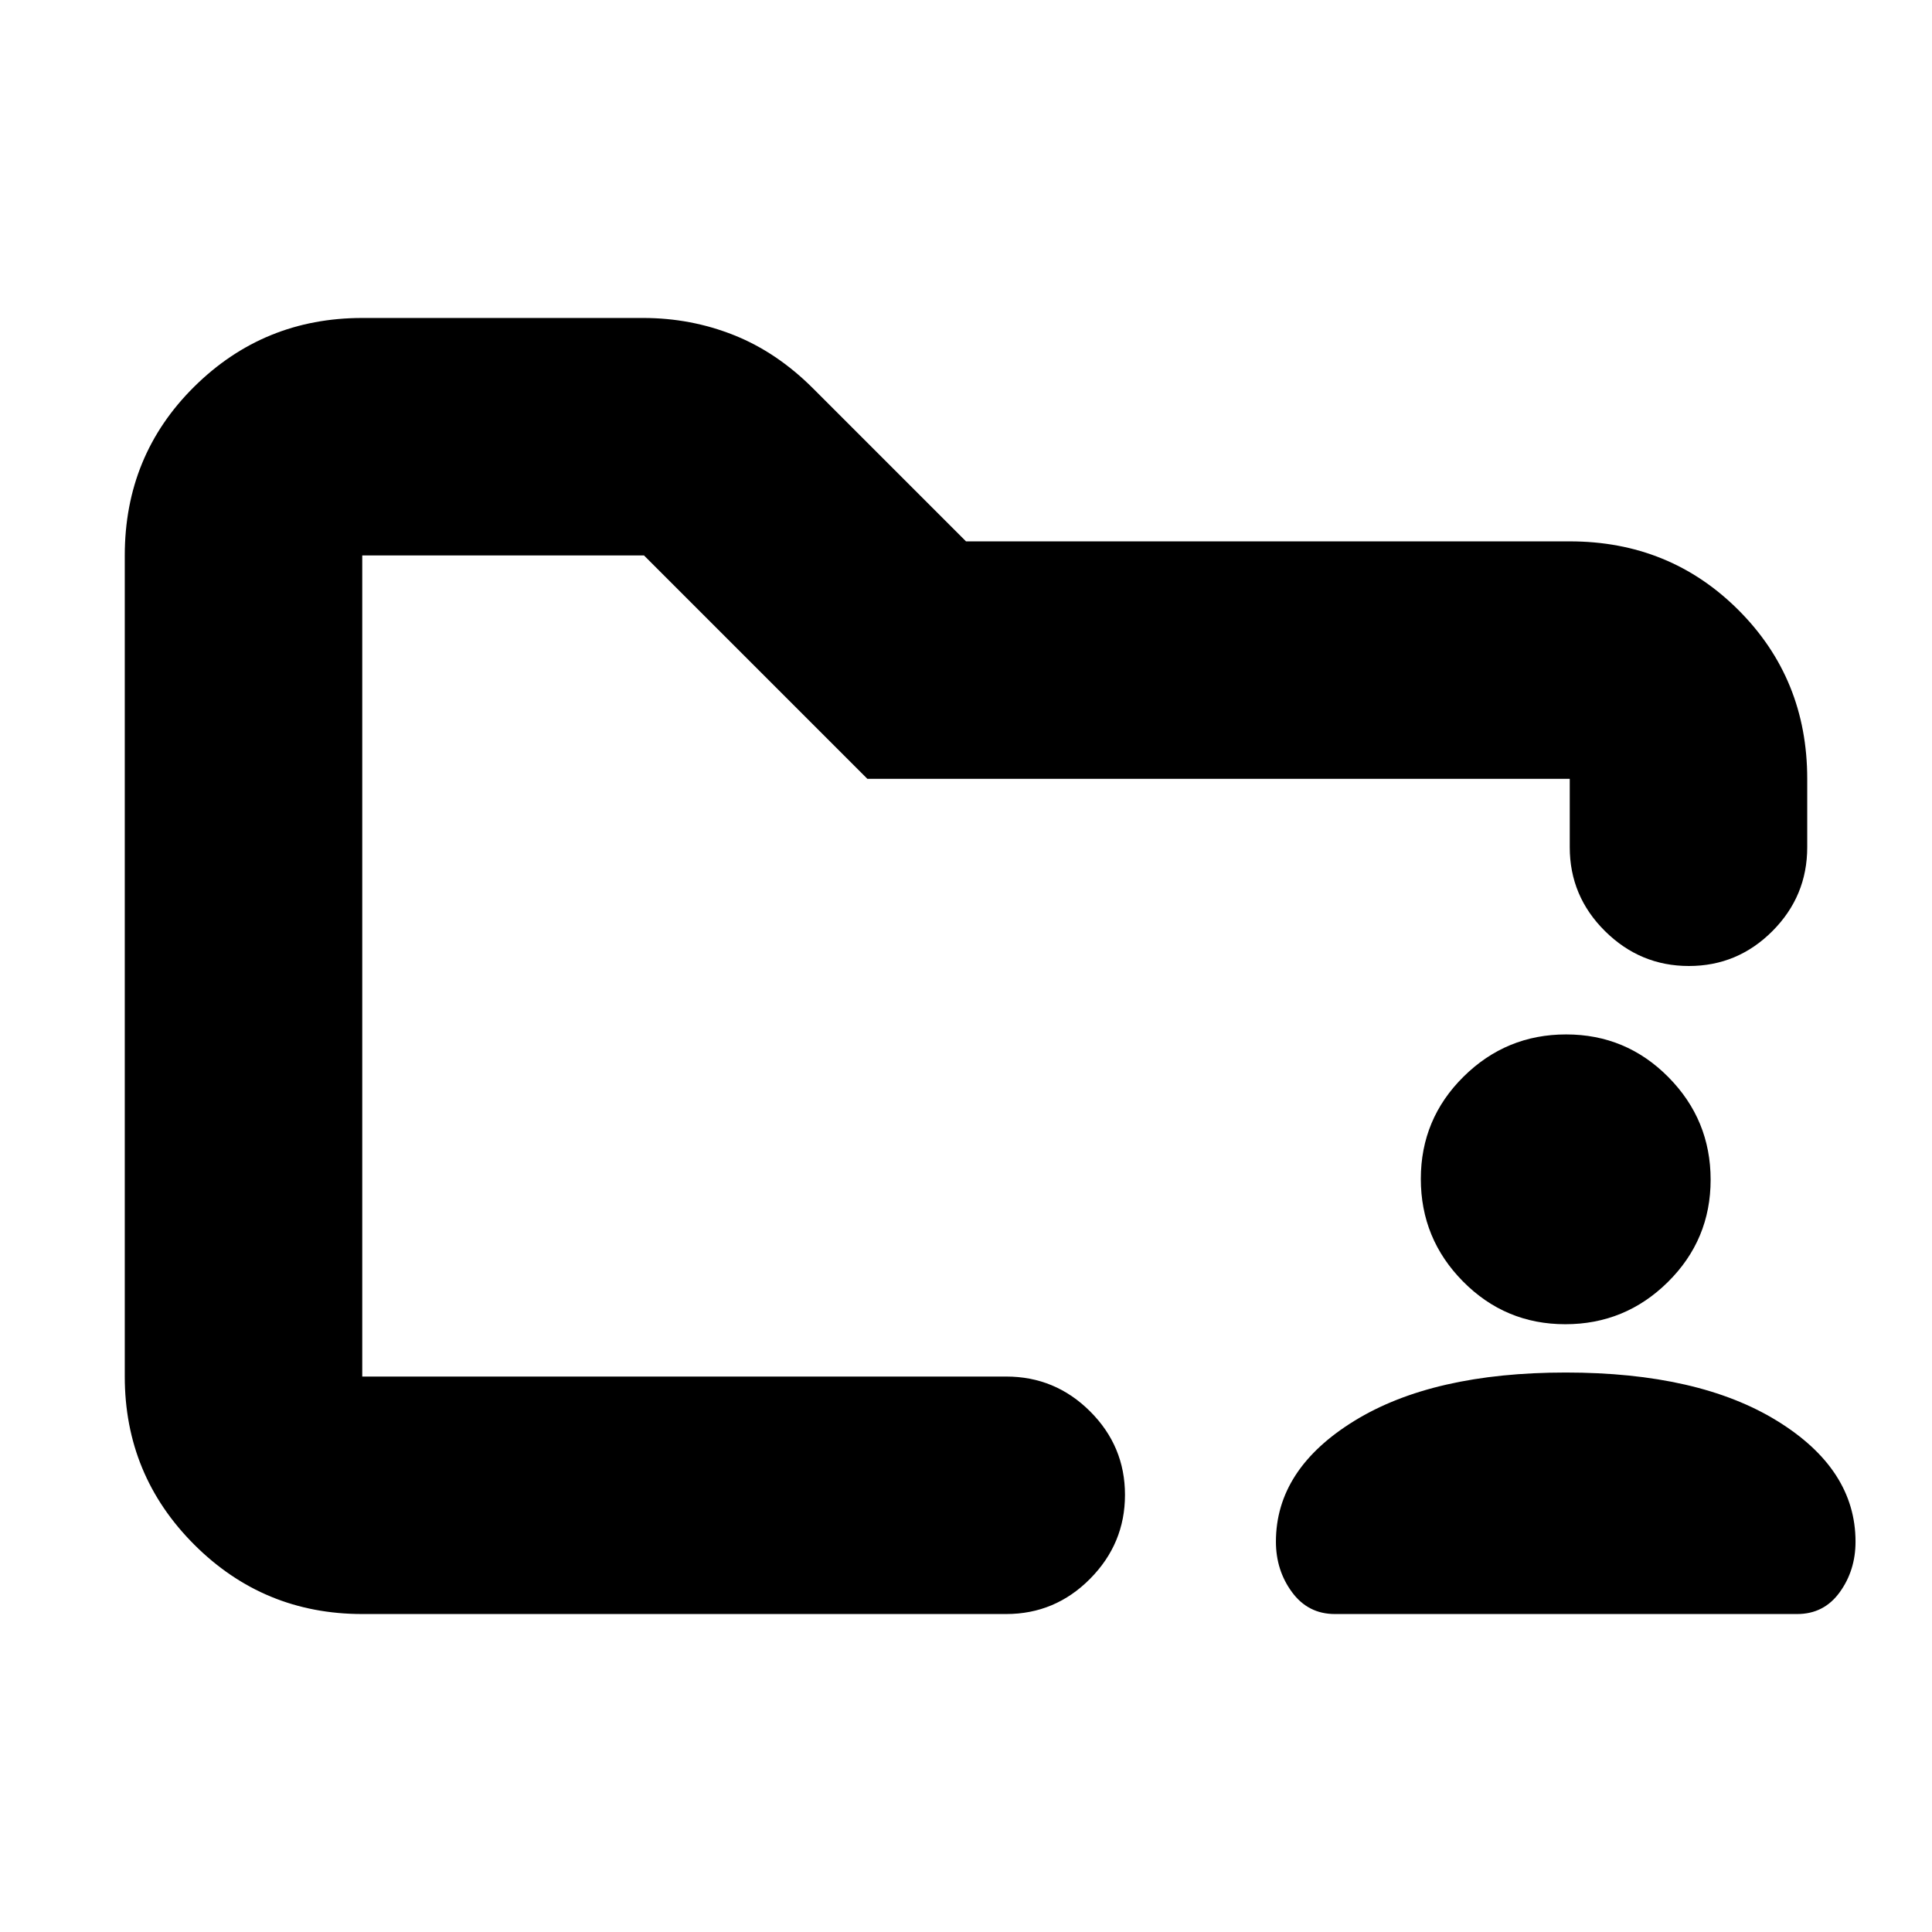 <svg xmlns="http://www.w3.org/2000/svg" height="20" viewBox="0 -960 960 960" width="20"><path d="M663.28-158Q650-158 642-168.85q-8-10.85-8-25.09Q634-230 673-254t105-24q66 0 105 24t39 60.06q0 14.24-7.84 25.09T893.04-158H663.28Zm114.51-144Q748-302 727-323.21t-21-51Q706-404 727.21-425t51-21Q808-446 829-424.79t21 51Q850-344 828.79-323t-51 21ZM180-276v-408 449-41Zm0 118q-49 0-83.5-34.5T62-276v-408q0-49.7 34.5-83.85Q131-802 180-802h139.64q23.6 0 44.98 8.5Q386-785 404-767l76 76h300q49.7 0 83.85 34.15Q898-622.7 898-573v34q0 24.3-17.29 41.65Q863.42-480 839.21-480t-41.71-17.35Q780-514.7 780-539v-34H431L320-684H180v408h320q24.3 0 41.65 17.29Q559-241.42 559-217.21t-17.35 41.71Q524.3-158 500-158H180Z"/></svg>